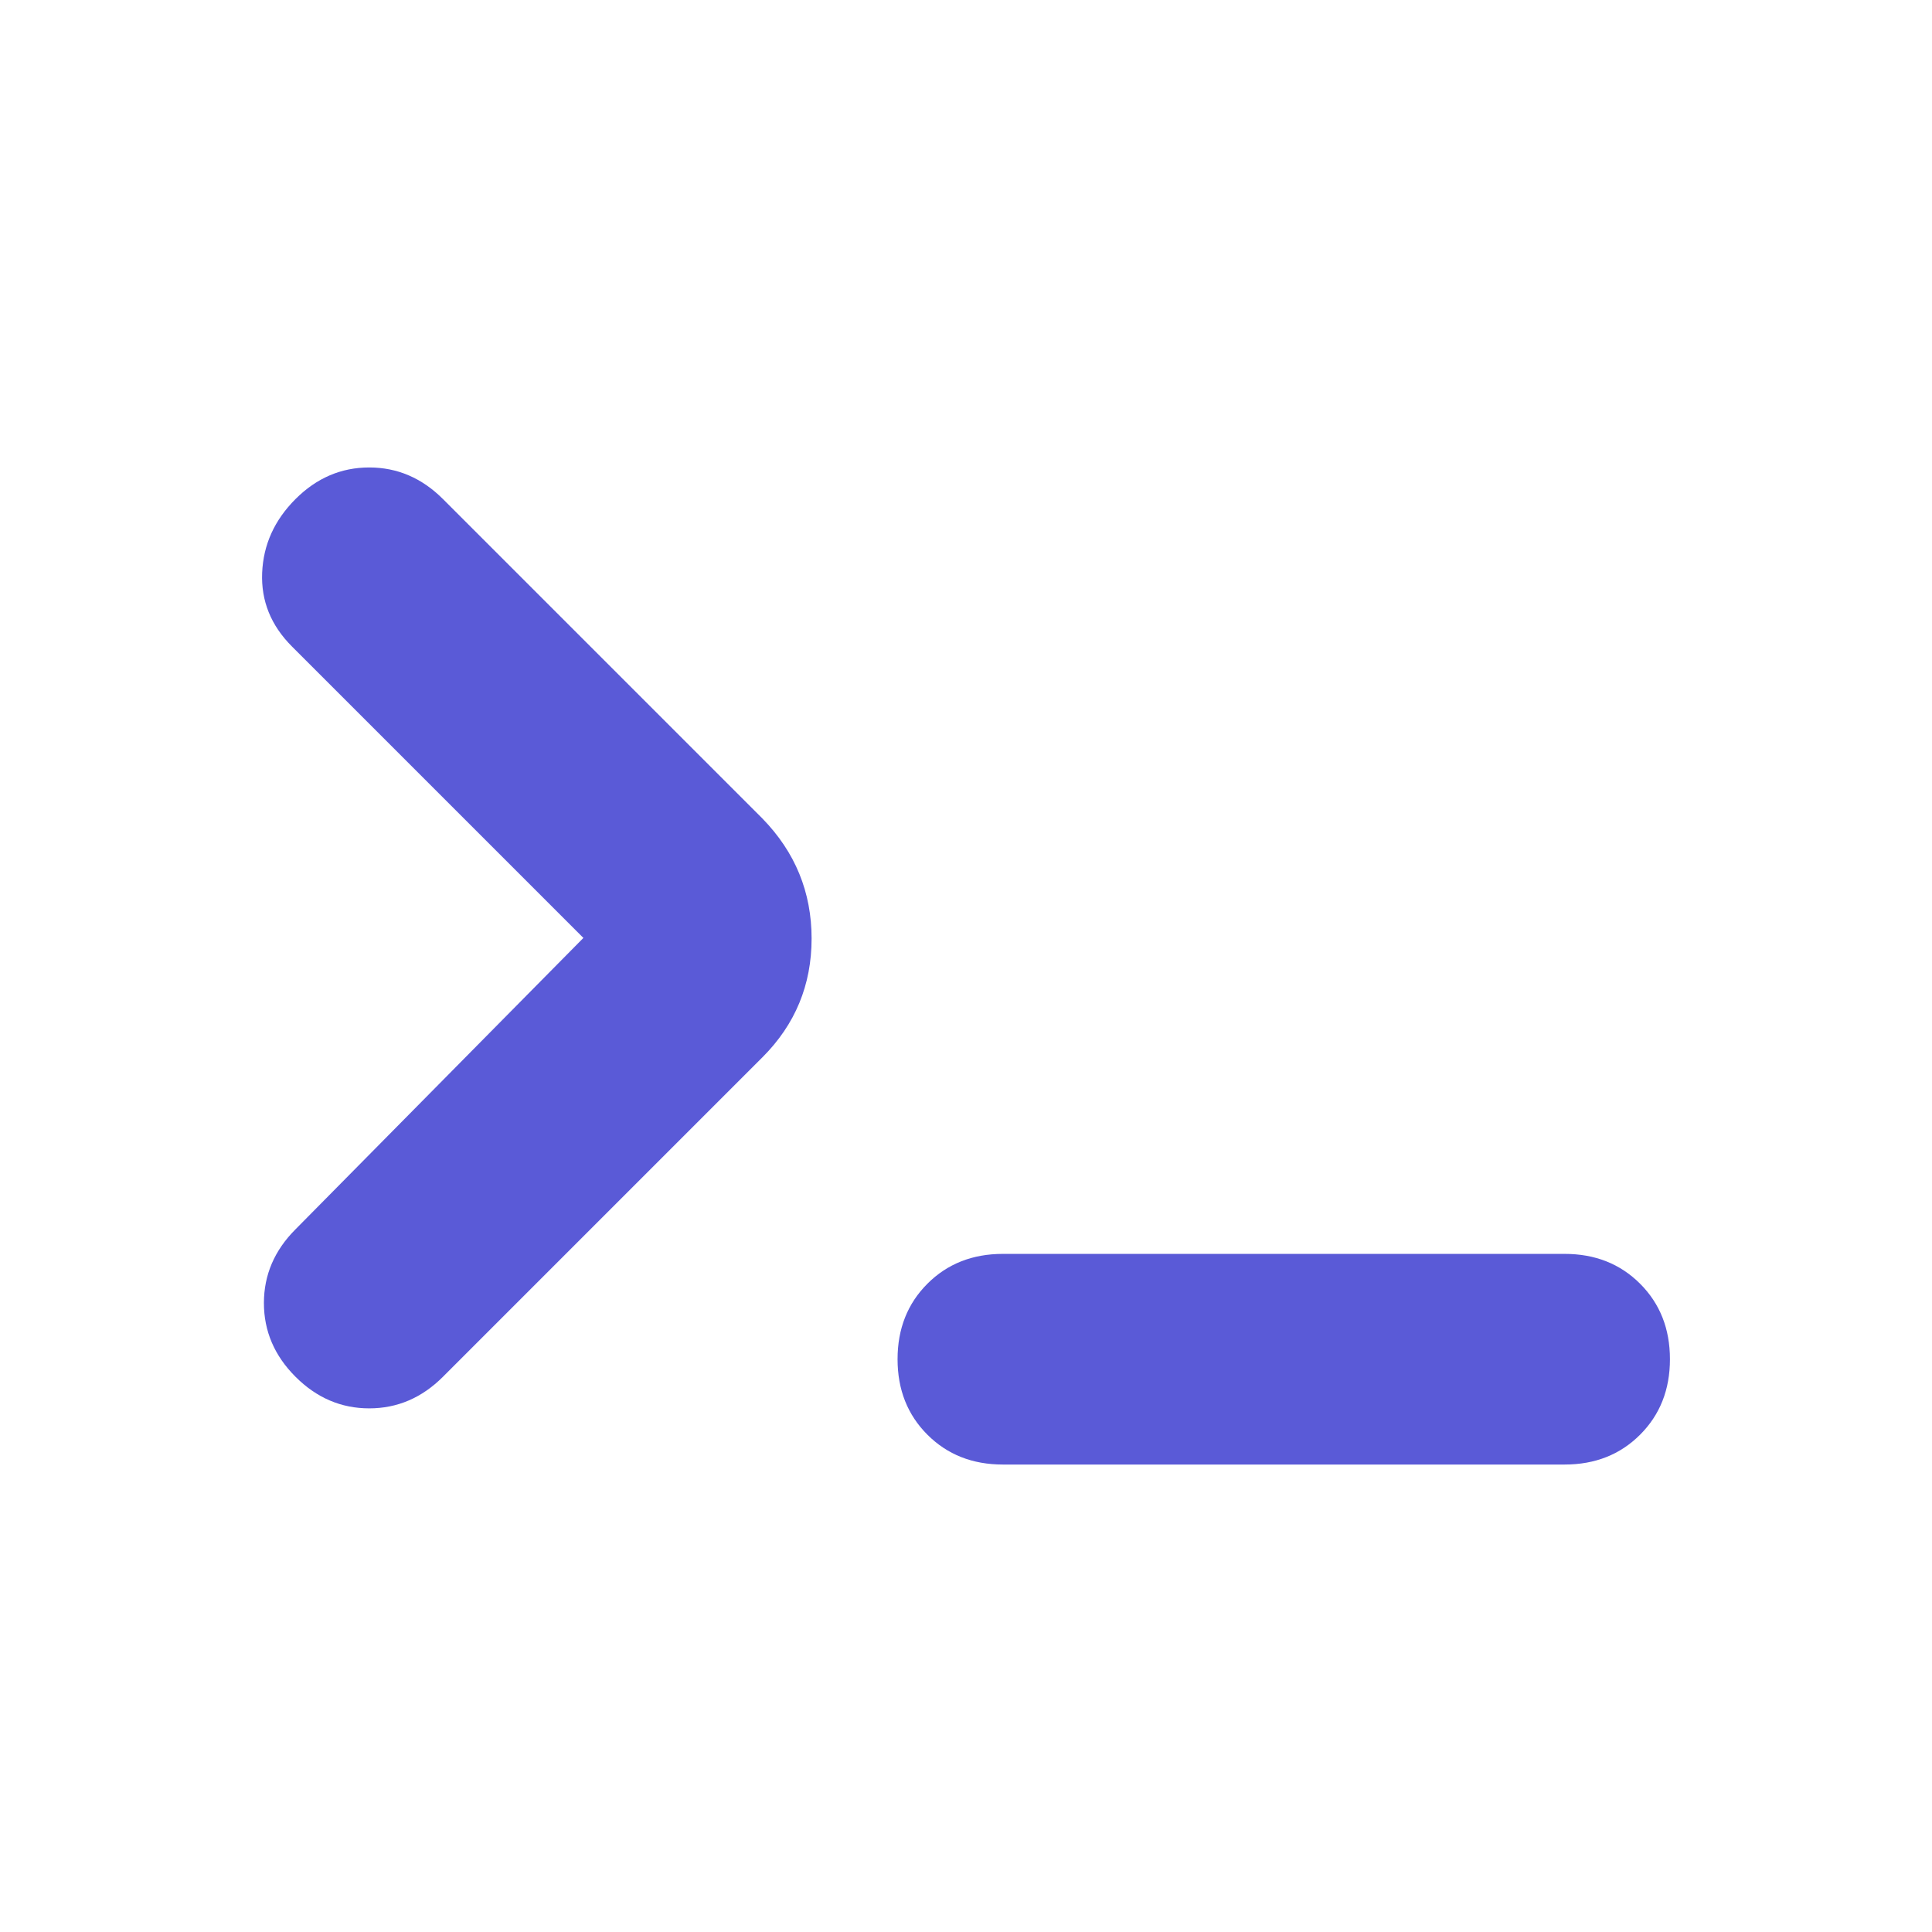 <svg height="48" viewBox="0 -960 960 960" width="48" xmlns="http://www.w3.org/2000/svg"><path fill="rgb(90, 90, 215)" d="m498.33-232.28c-15.119 0-27.622-4.94-37.507-14.83-9.886-9.88-14.828-22.39-14.828-37.5 0-15.12 4.942-27.63 14.828-37.51 9.885-9.89 22.388-14.83 37.507-14.83h279.119c15.119 0 27.621 4.94 37.507 14.83 9.885 9.88 14.828 22.39 14.828 37.51 0 15.11-4.943 27.62-14.828 37.5-9.886 9.89-22.388 14.83-37.507 14.83zm-208.446-261.67-144.794-144.8c-10.467-10.46-15.409-22.68-14.828-36.63.582-13.96 6.106-26.17 16.573-36.64 10.467-10.46 22.678-15.7 36.634-15.7s26.168 5.24 36.635 15.7l158.749 158.75c16.282 16.7 24.423 36.58 24.423 59.63s-8.141 42.72-24.423 59l-158.749 158.75c-10.467 10.47-22.679 15.7-36.635 15.7s-26.167-5.23-36.634-15.7-15.701-22.68-15.701-36.64c0-13.95 5.234-26.16 15.701-36.63z"/></svg>